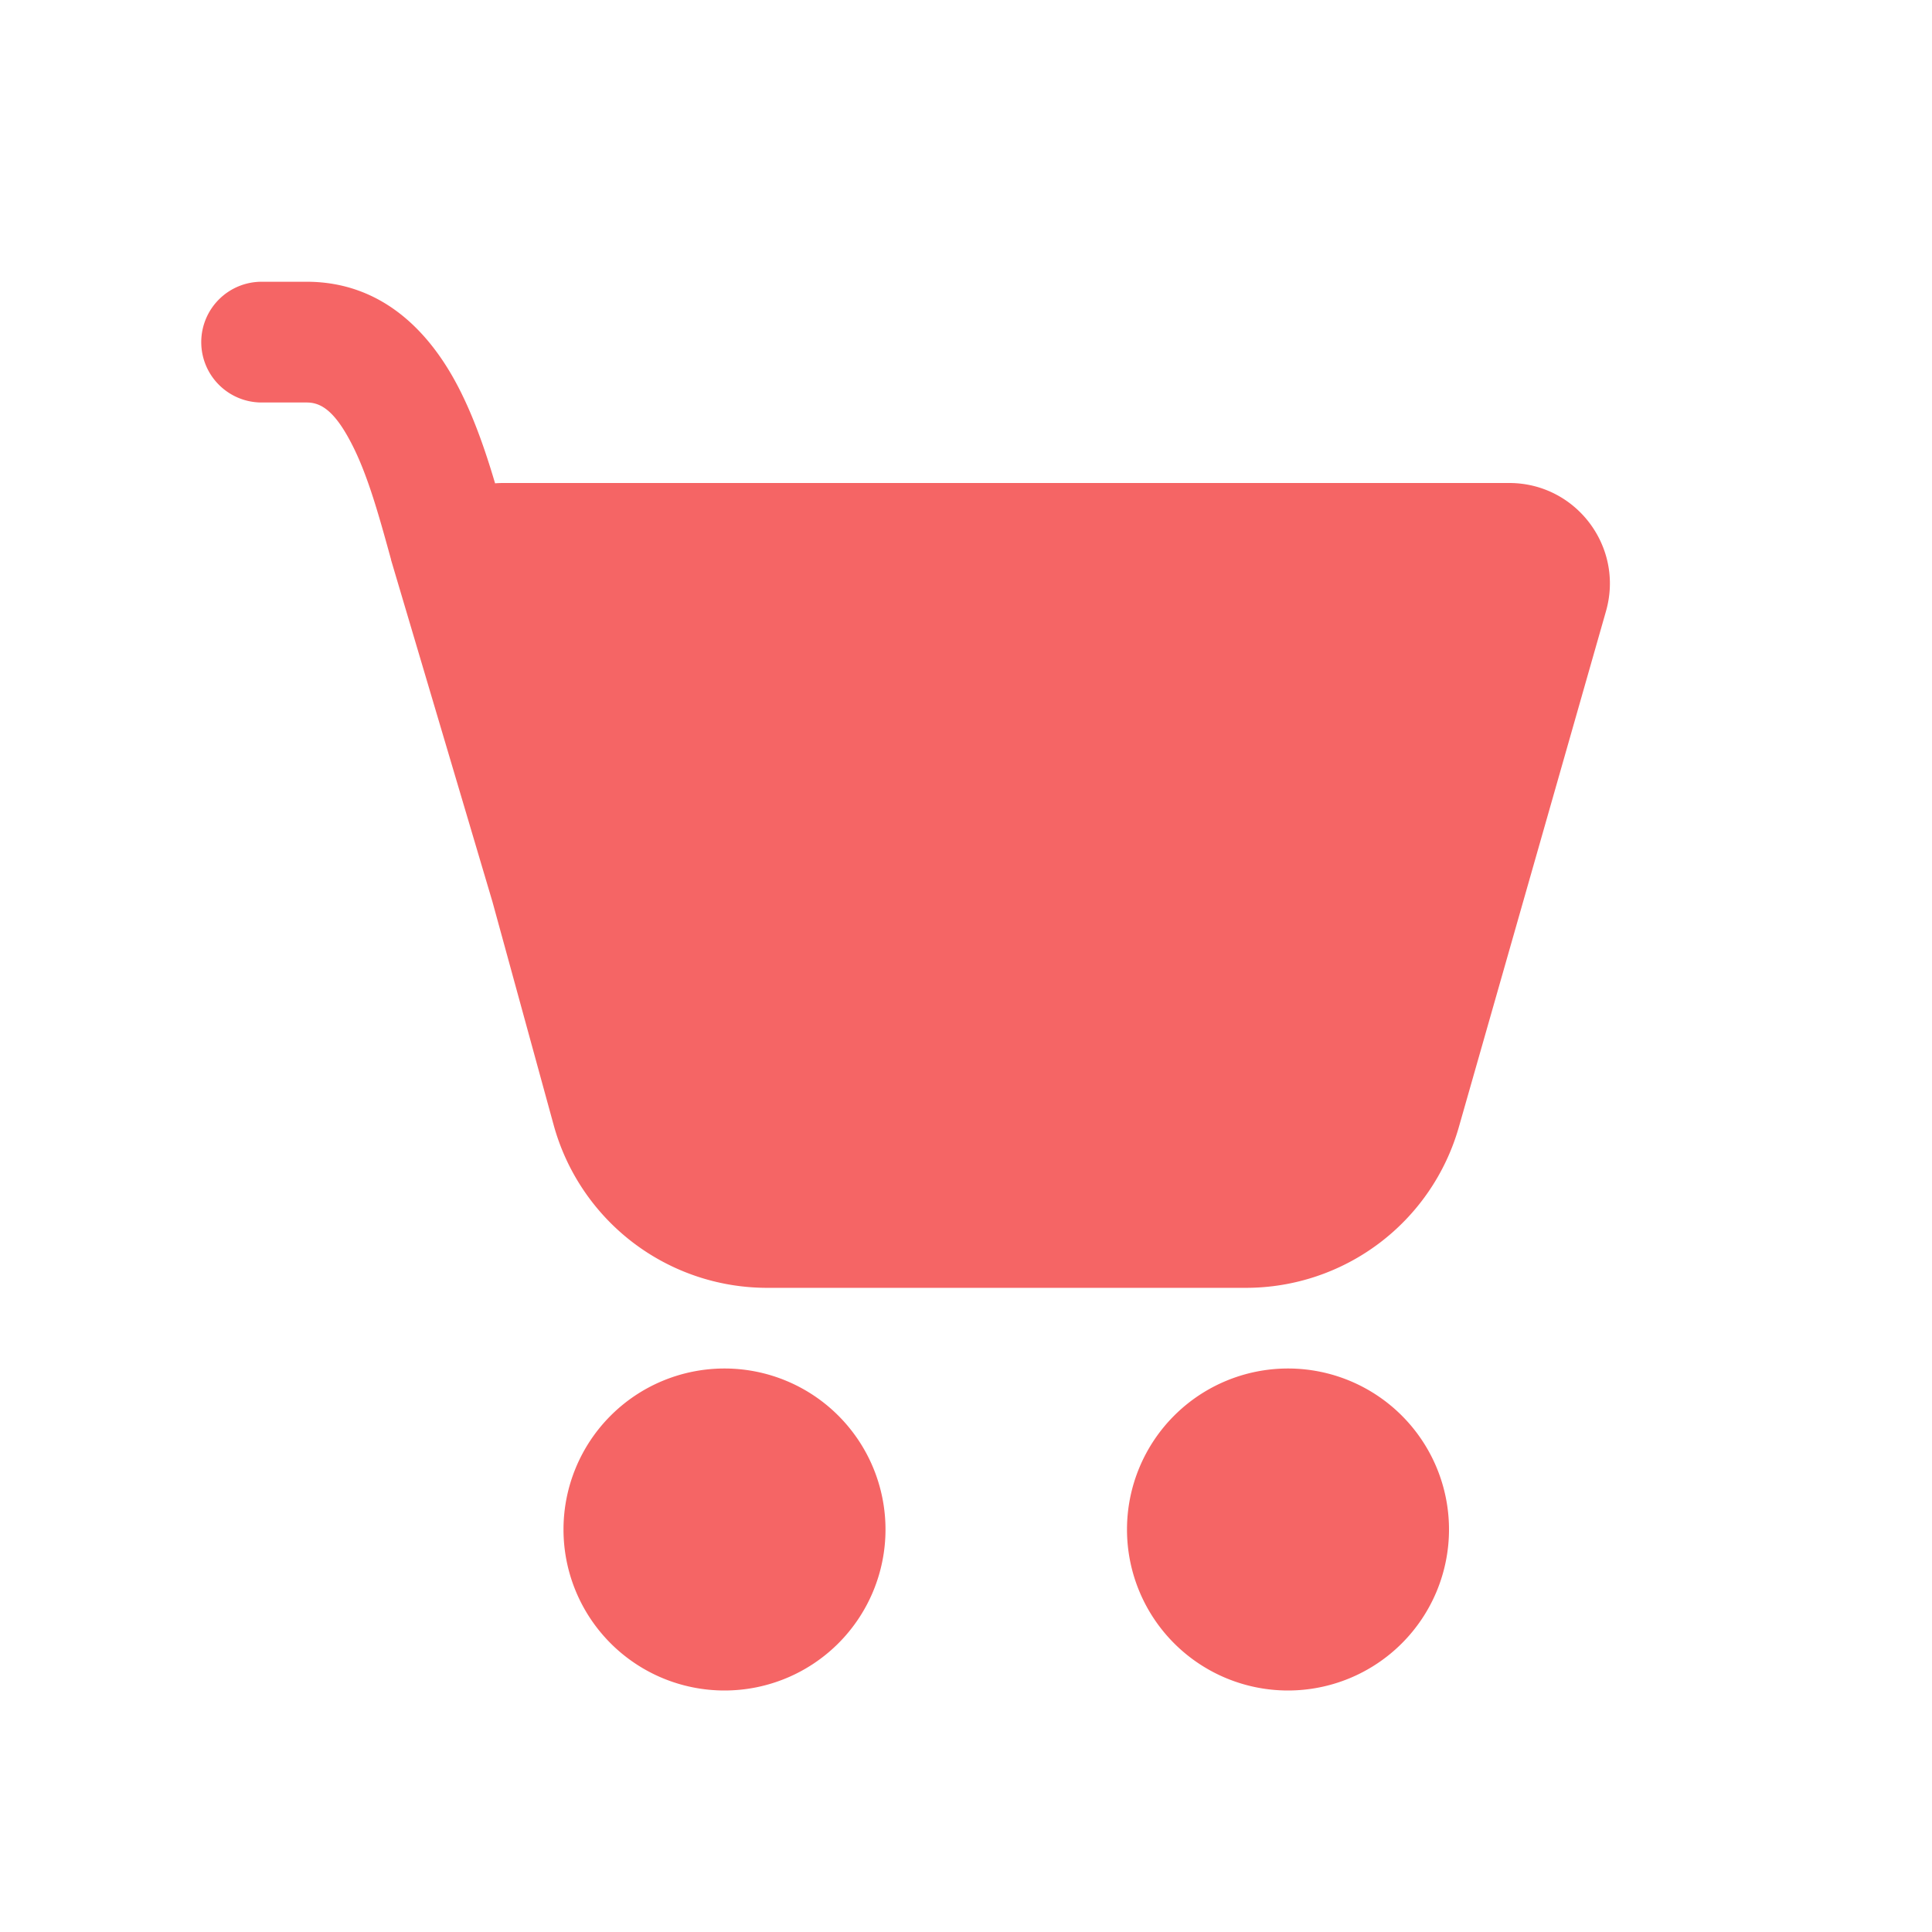 <svg width="24" height="24" fill="none" viewBox="0 0 24 24" xmlns="http://www.w3.org/2000/svg"><path d="M2.5 4.25a.75.75 0 0 1 .75-.75h.558c.95 0 1.52.639 1.845 1.233.217.396.374.855.497 1.271A1.29 1.29 0 0 1 6.25 6h12.498c.83 0 1.43.794 1.202 1.593l-1.828 6.409a2.75 2.75 0 0 1-2.644 1.996H9.53a2.75 2.75 0 0 1-2.652-2.022l-.76-2.772-1.26-4.248-.001-.008c-.156-.567-.302-1.098-.52-1.494C4.128 5.069 3.96 5 3.809 5H3.25a.75.75 0 0 1-.75-.75ZM9 21a2 2 0 1 0 0-4 2 2 0 0 0 0 4ZM16 21a2 2 0 1 0 0-4 2 2 0 0 0 0 4Z" fill="#f56565"/></svg>